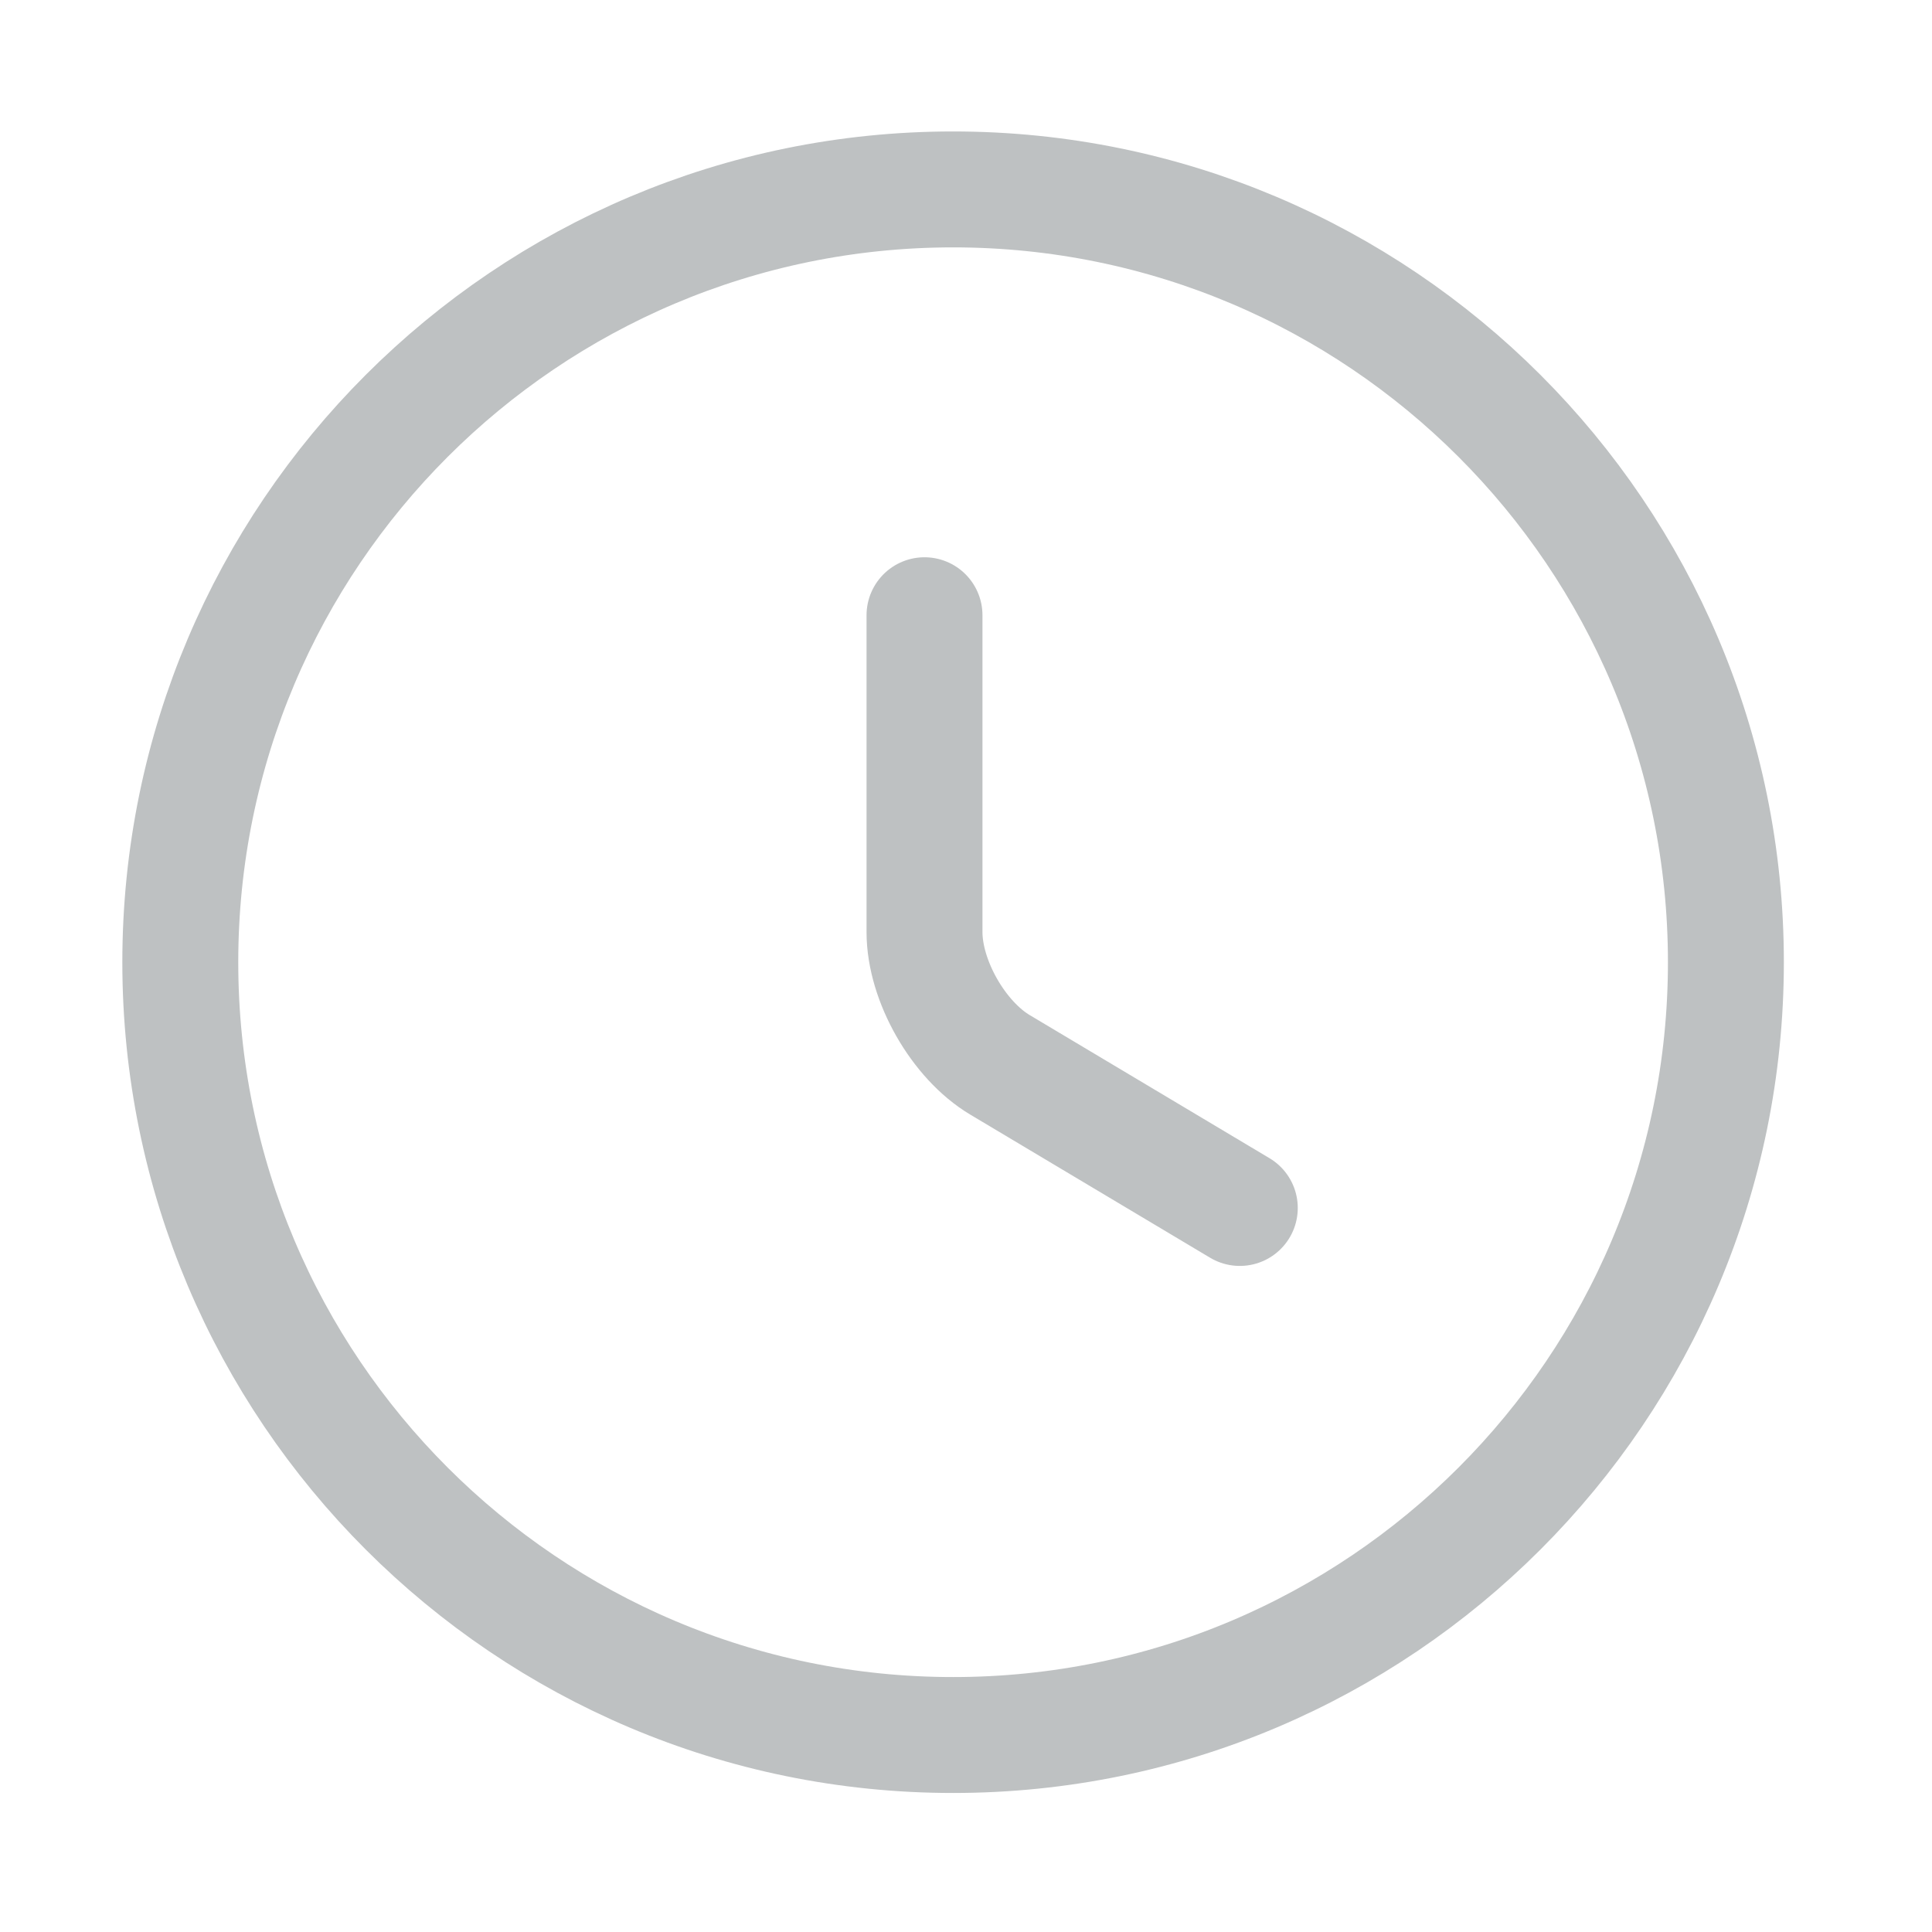 <svg width="25" height="25" viewBox="0 0 25 25" fill="none" xmlns="http://www.w3.org/2000/svg">
<path d="M22.333 12.451C22.333 17.971 17.853 22.451 12.333 22.451C6.813 22.451 2.333 17.971 2.333 12.451C2.333 6.931 6.813 2.451 12.333 2.451C17.853 2.451 22.333 6.931 22.333 12.451Z" stroke="#BEC1C2" stroke-width="1.5" stroke-linecap="round" stroke-linejoin="round"/>
<path d="M16.043 15.631L12.943 13.781C12.403 13.461 11.963 12.691 11.963 12.061V7.961" stroke="#BEC1C2" stroke-width="1.5" stroke-linecap="round" stroke-linejoin="round"/>
</svg>
